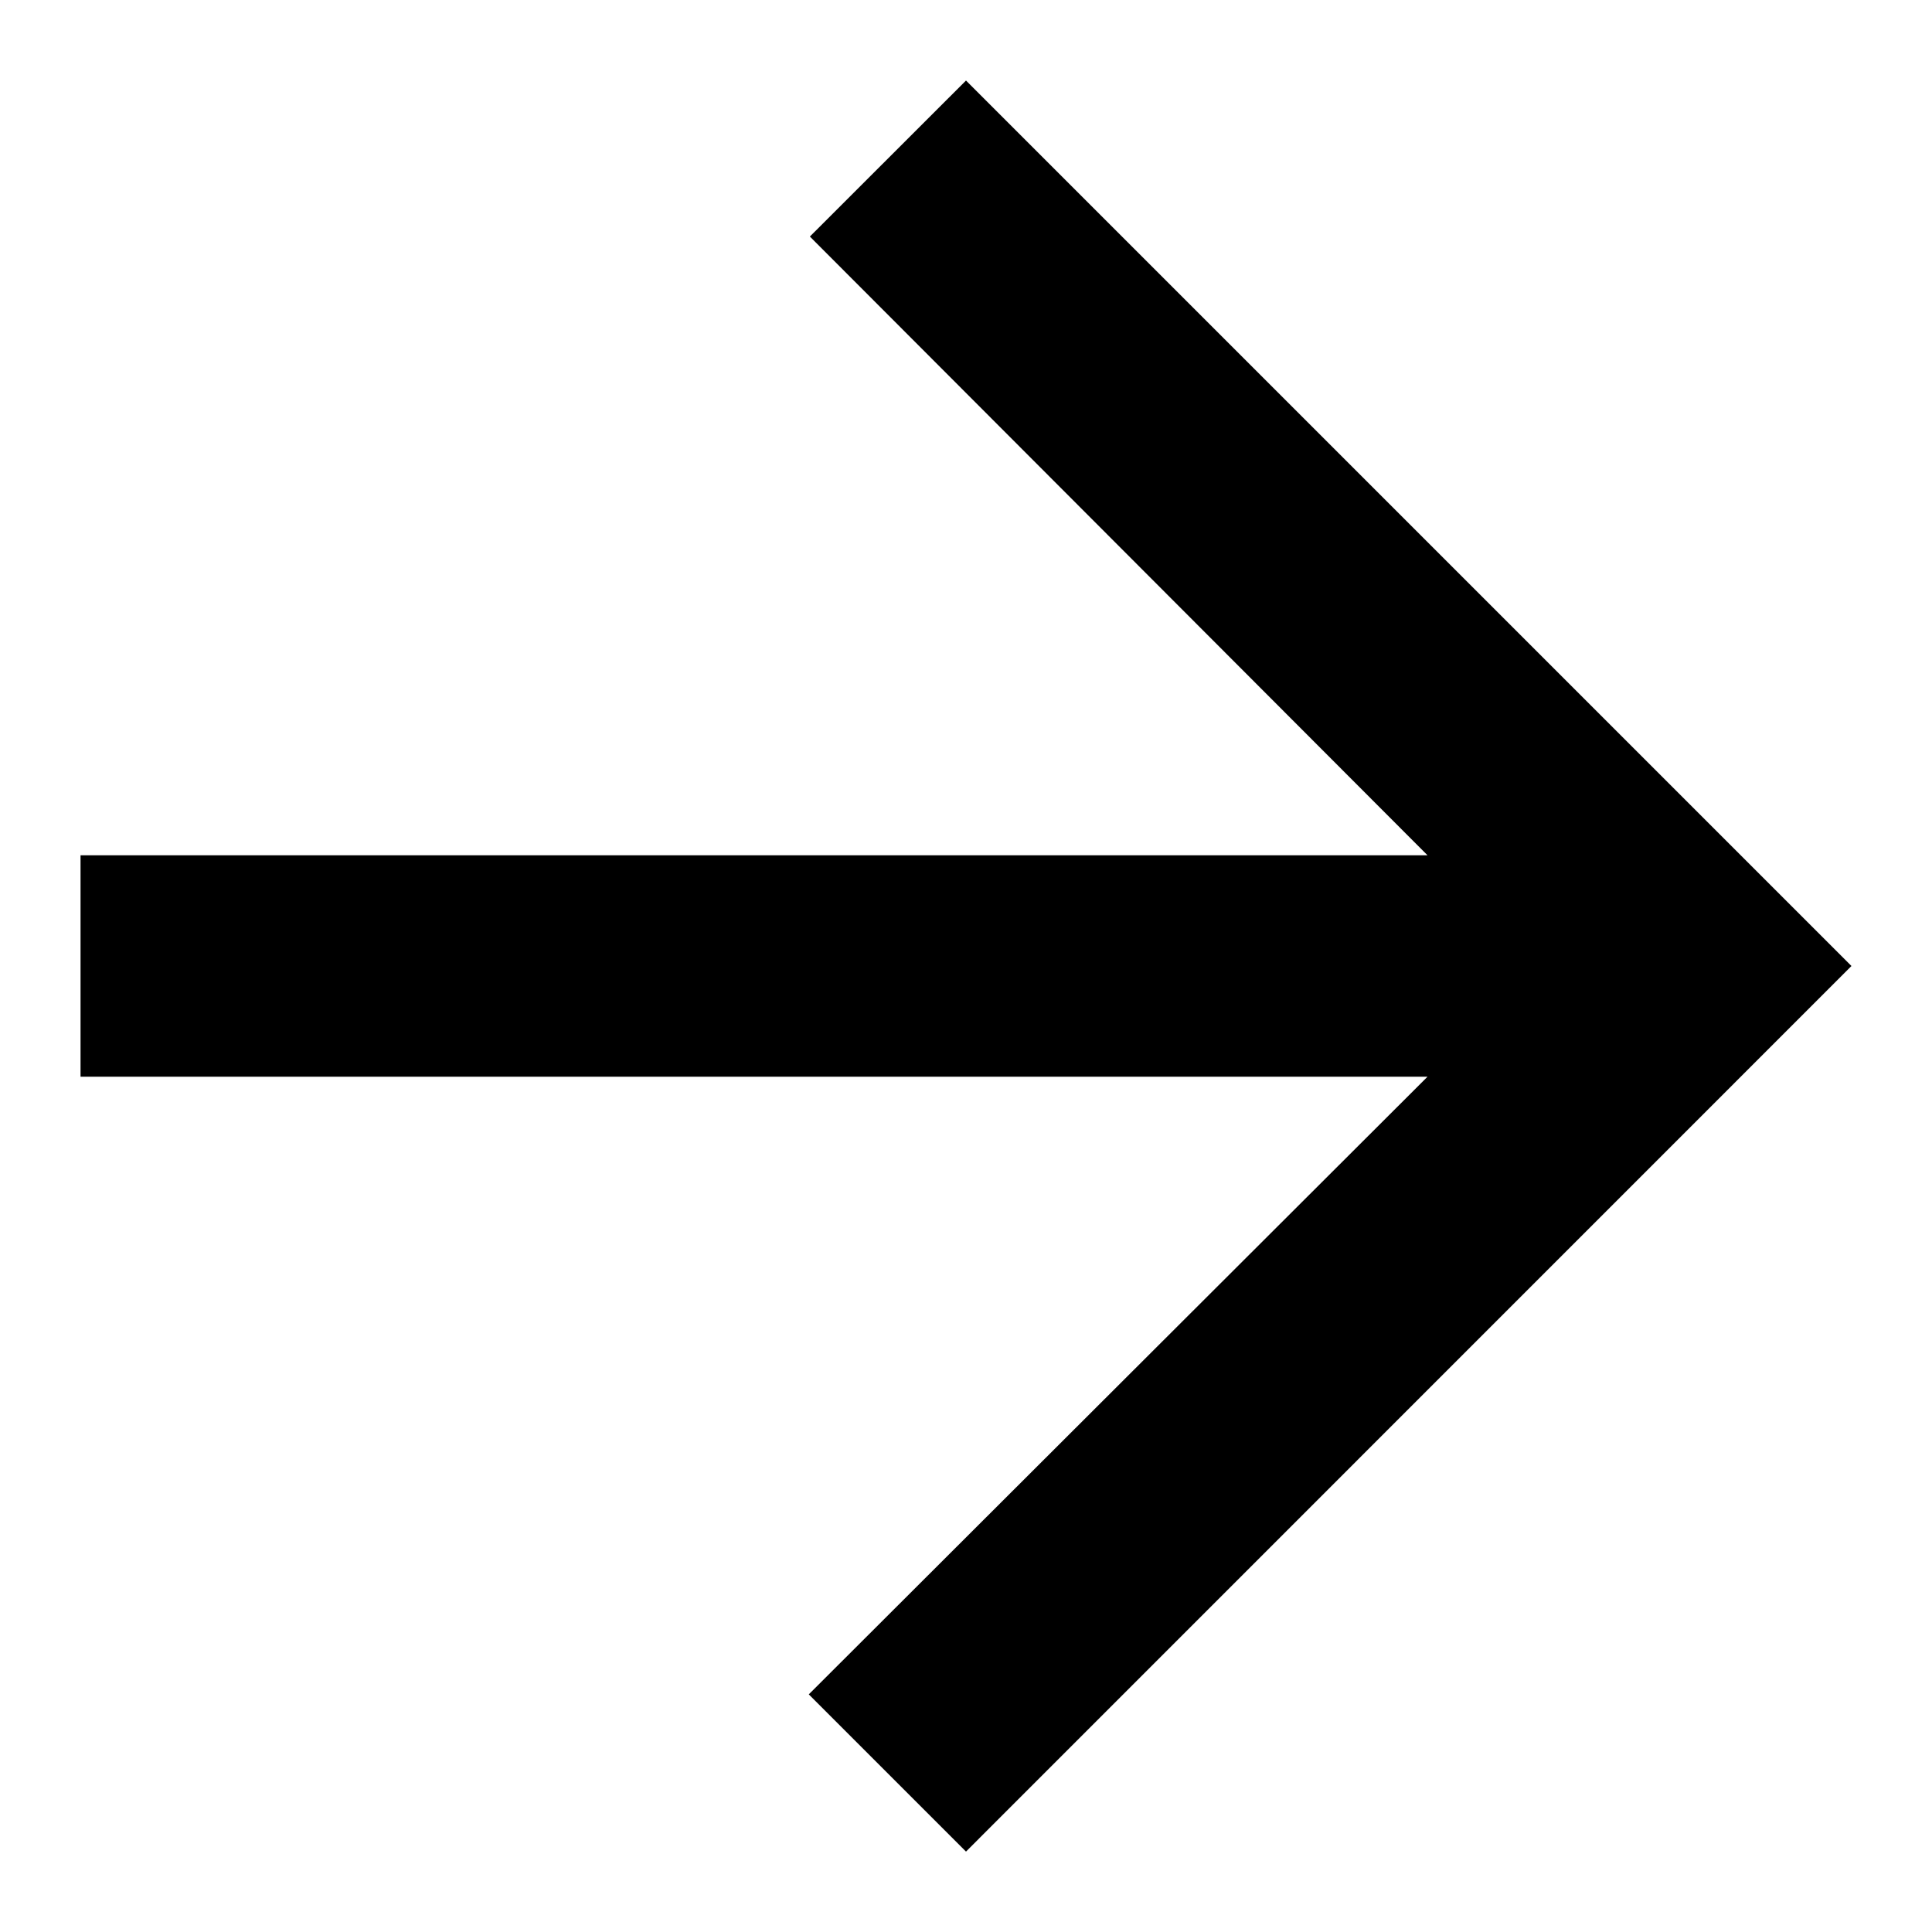 <svg width="16" height="16" viewBox="0 0 16 16" fill="none" xmlns="http://www.w3.org/2000/svg">
<path d="M8 0.667L6.707 1.959L11.822 7.083L0.667 7.083L0.667 8.917L11.822 8.917L6.698 14.032L8 15.334L15.333 8L8 0.667Z" fill="currentColor"/>
</svg>
